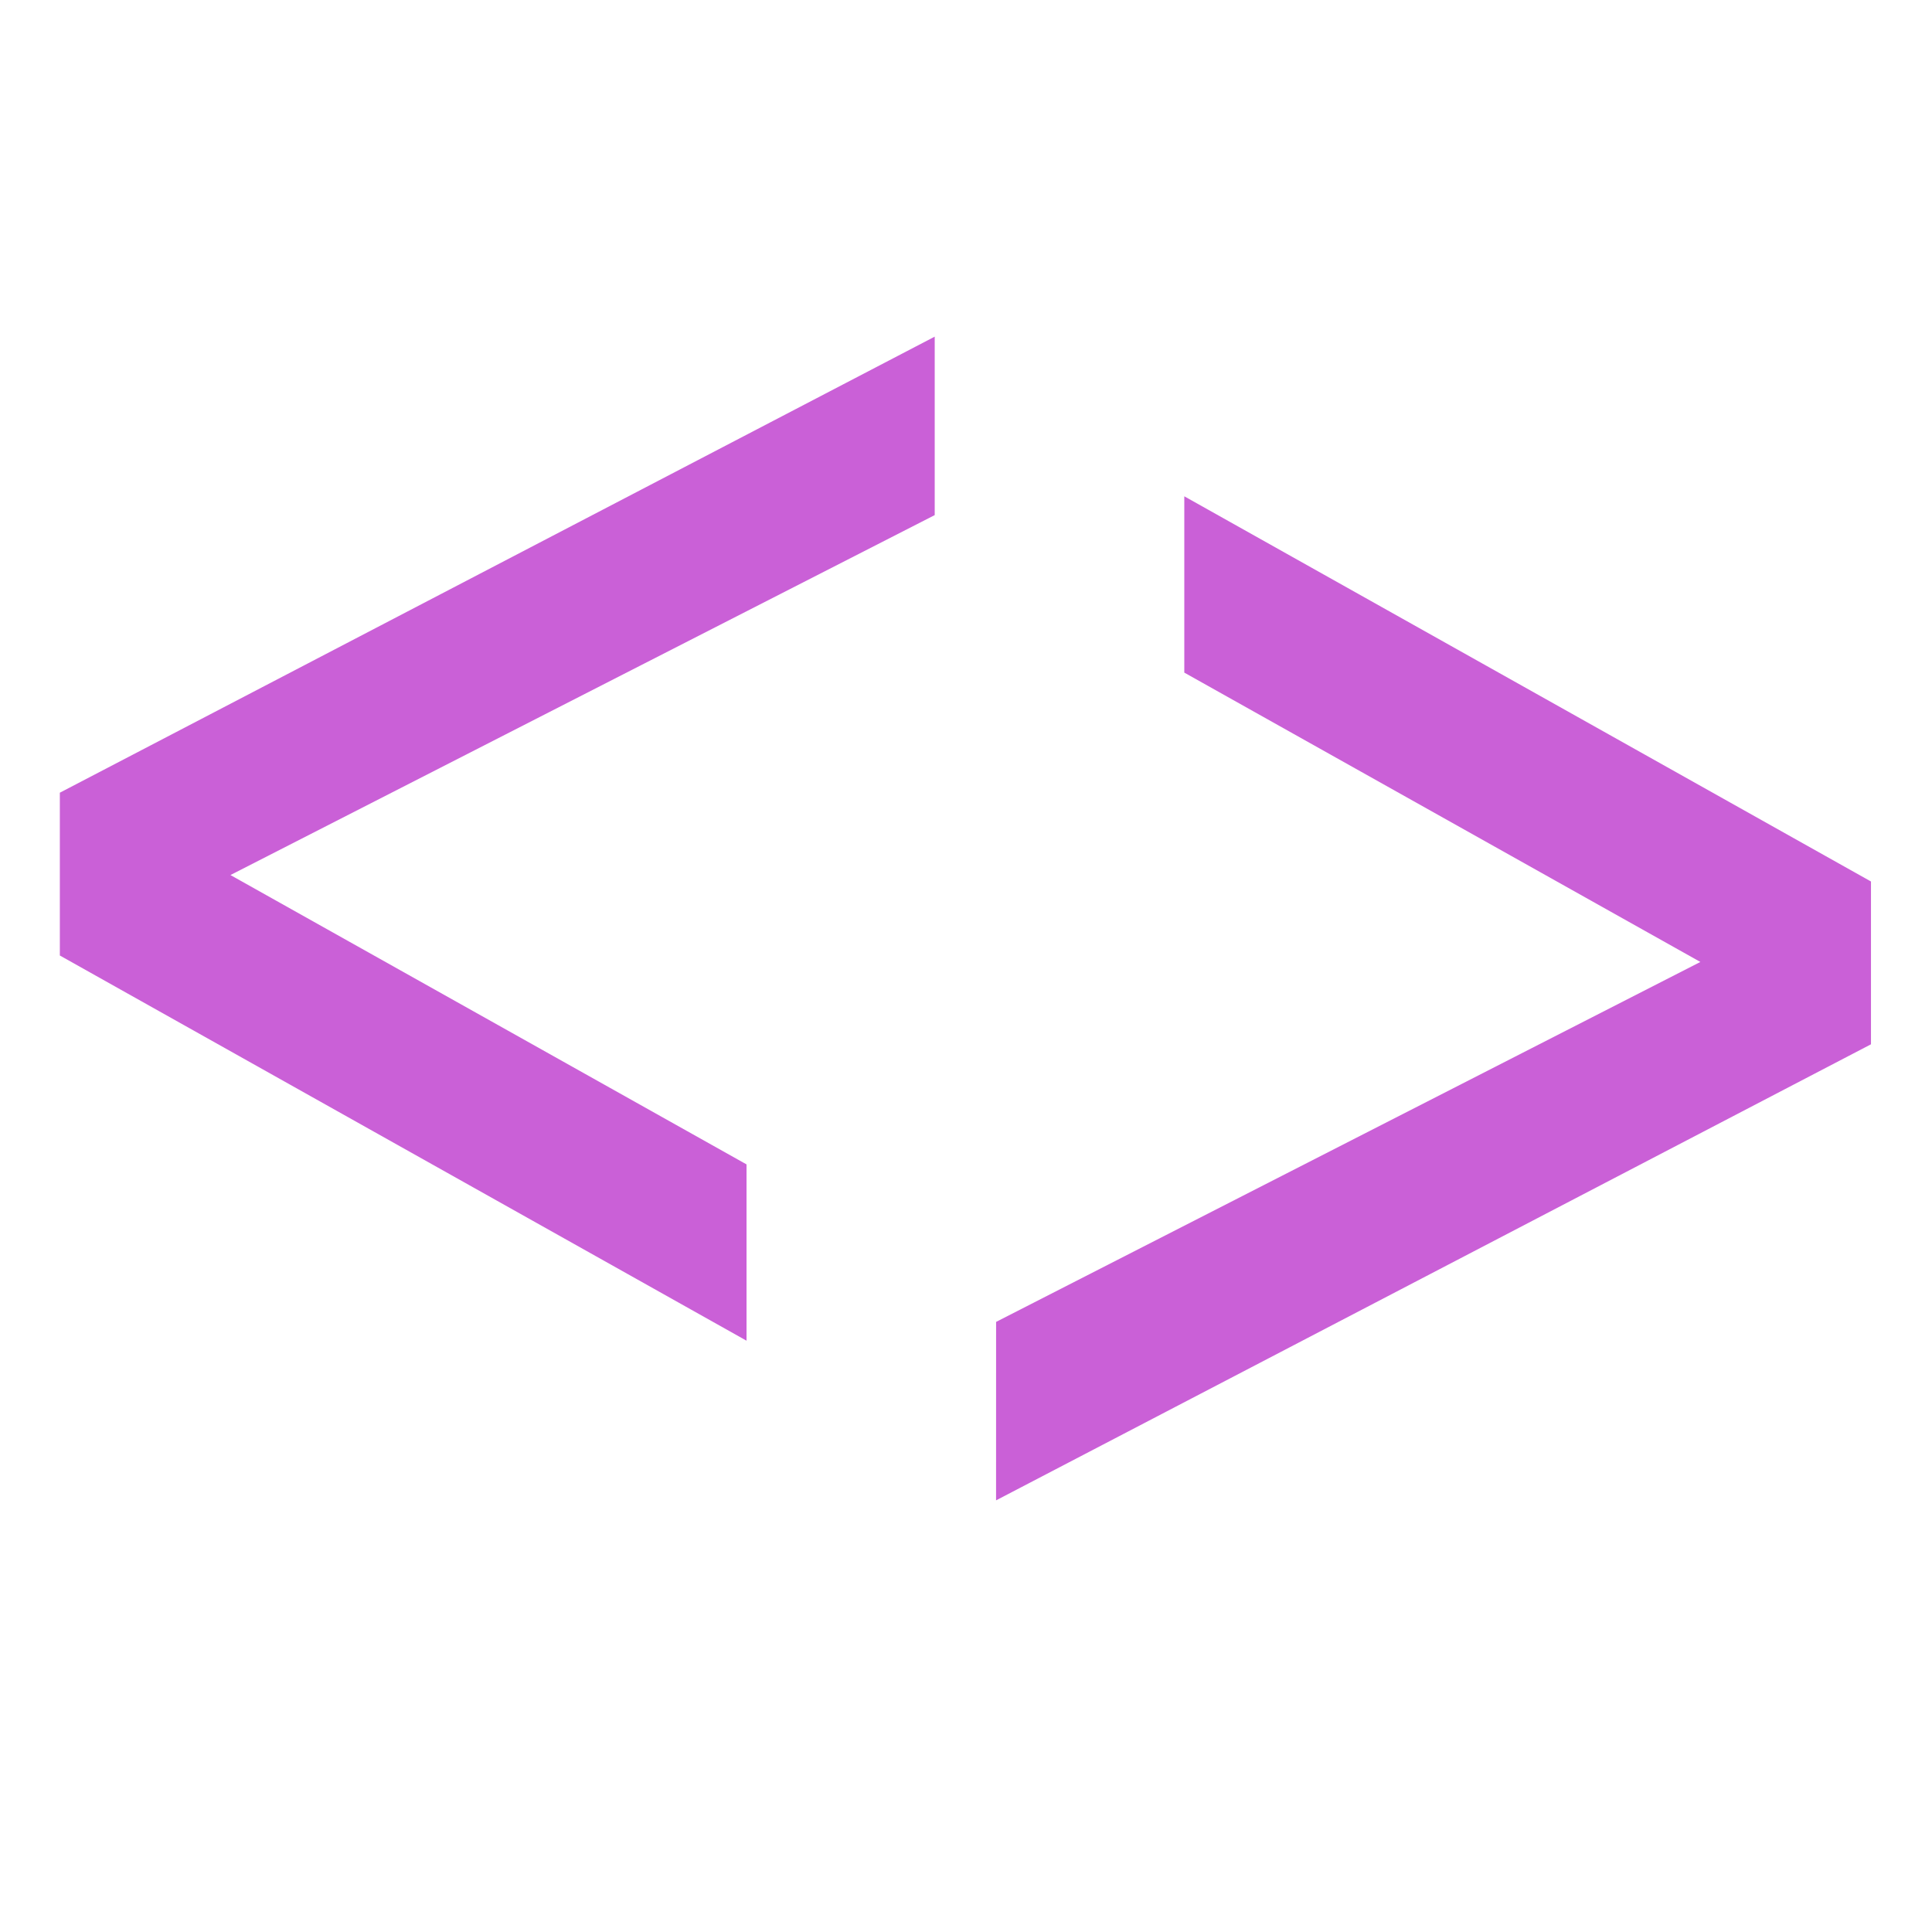<svg xmlns="http://www.w3.org/2000/svg" width="16" height="16" version="1.1" viewBox="0 0 4.23 4.23">
 <g transform="translate(0,-292.767)">
  <g style="fill:#ca60d7" transform="matrix(0.096,0,0,0.096,-1.047,269.41)">
   <path style="fill:#ca60d7" d="m 32.224,255.05 -16.062,8.209 11.77,6.599 v 4.021 l -15.661,-8.785 v -3.713 l 19.953,-10.401 z" font-weight="400" letter-spacing="0" word-spacing="0"/>
   <path d="m 33.624,273.45 16.062,-8.209 -11.77,-6.599 v -4.021 l 15.661,8.785 v 3.713 l -19.954,10.401 z" font-size="20.178" font-weight="400" letter-spacing="0" word-spacing="0" style="fill:#ca60d7"/>
  </g>
 </g>
</svg>
